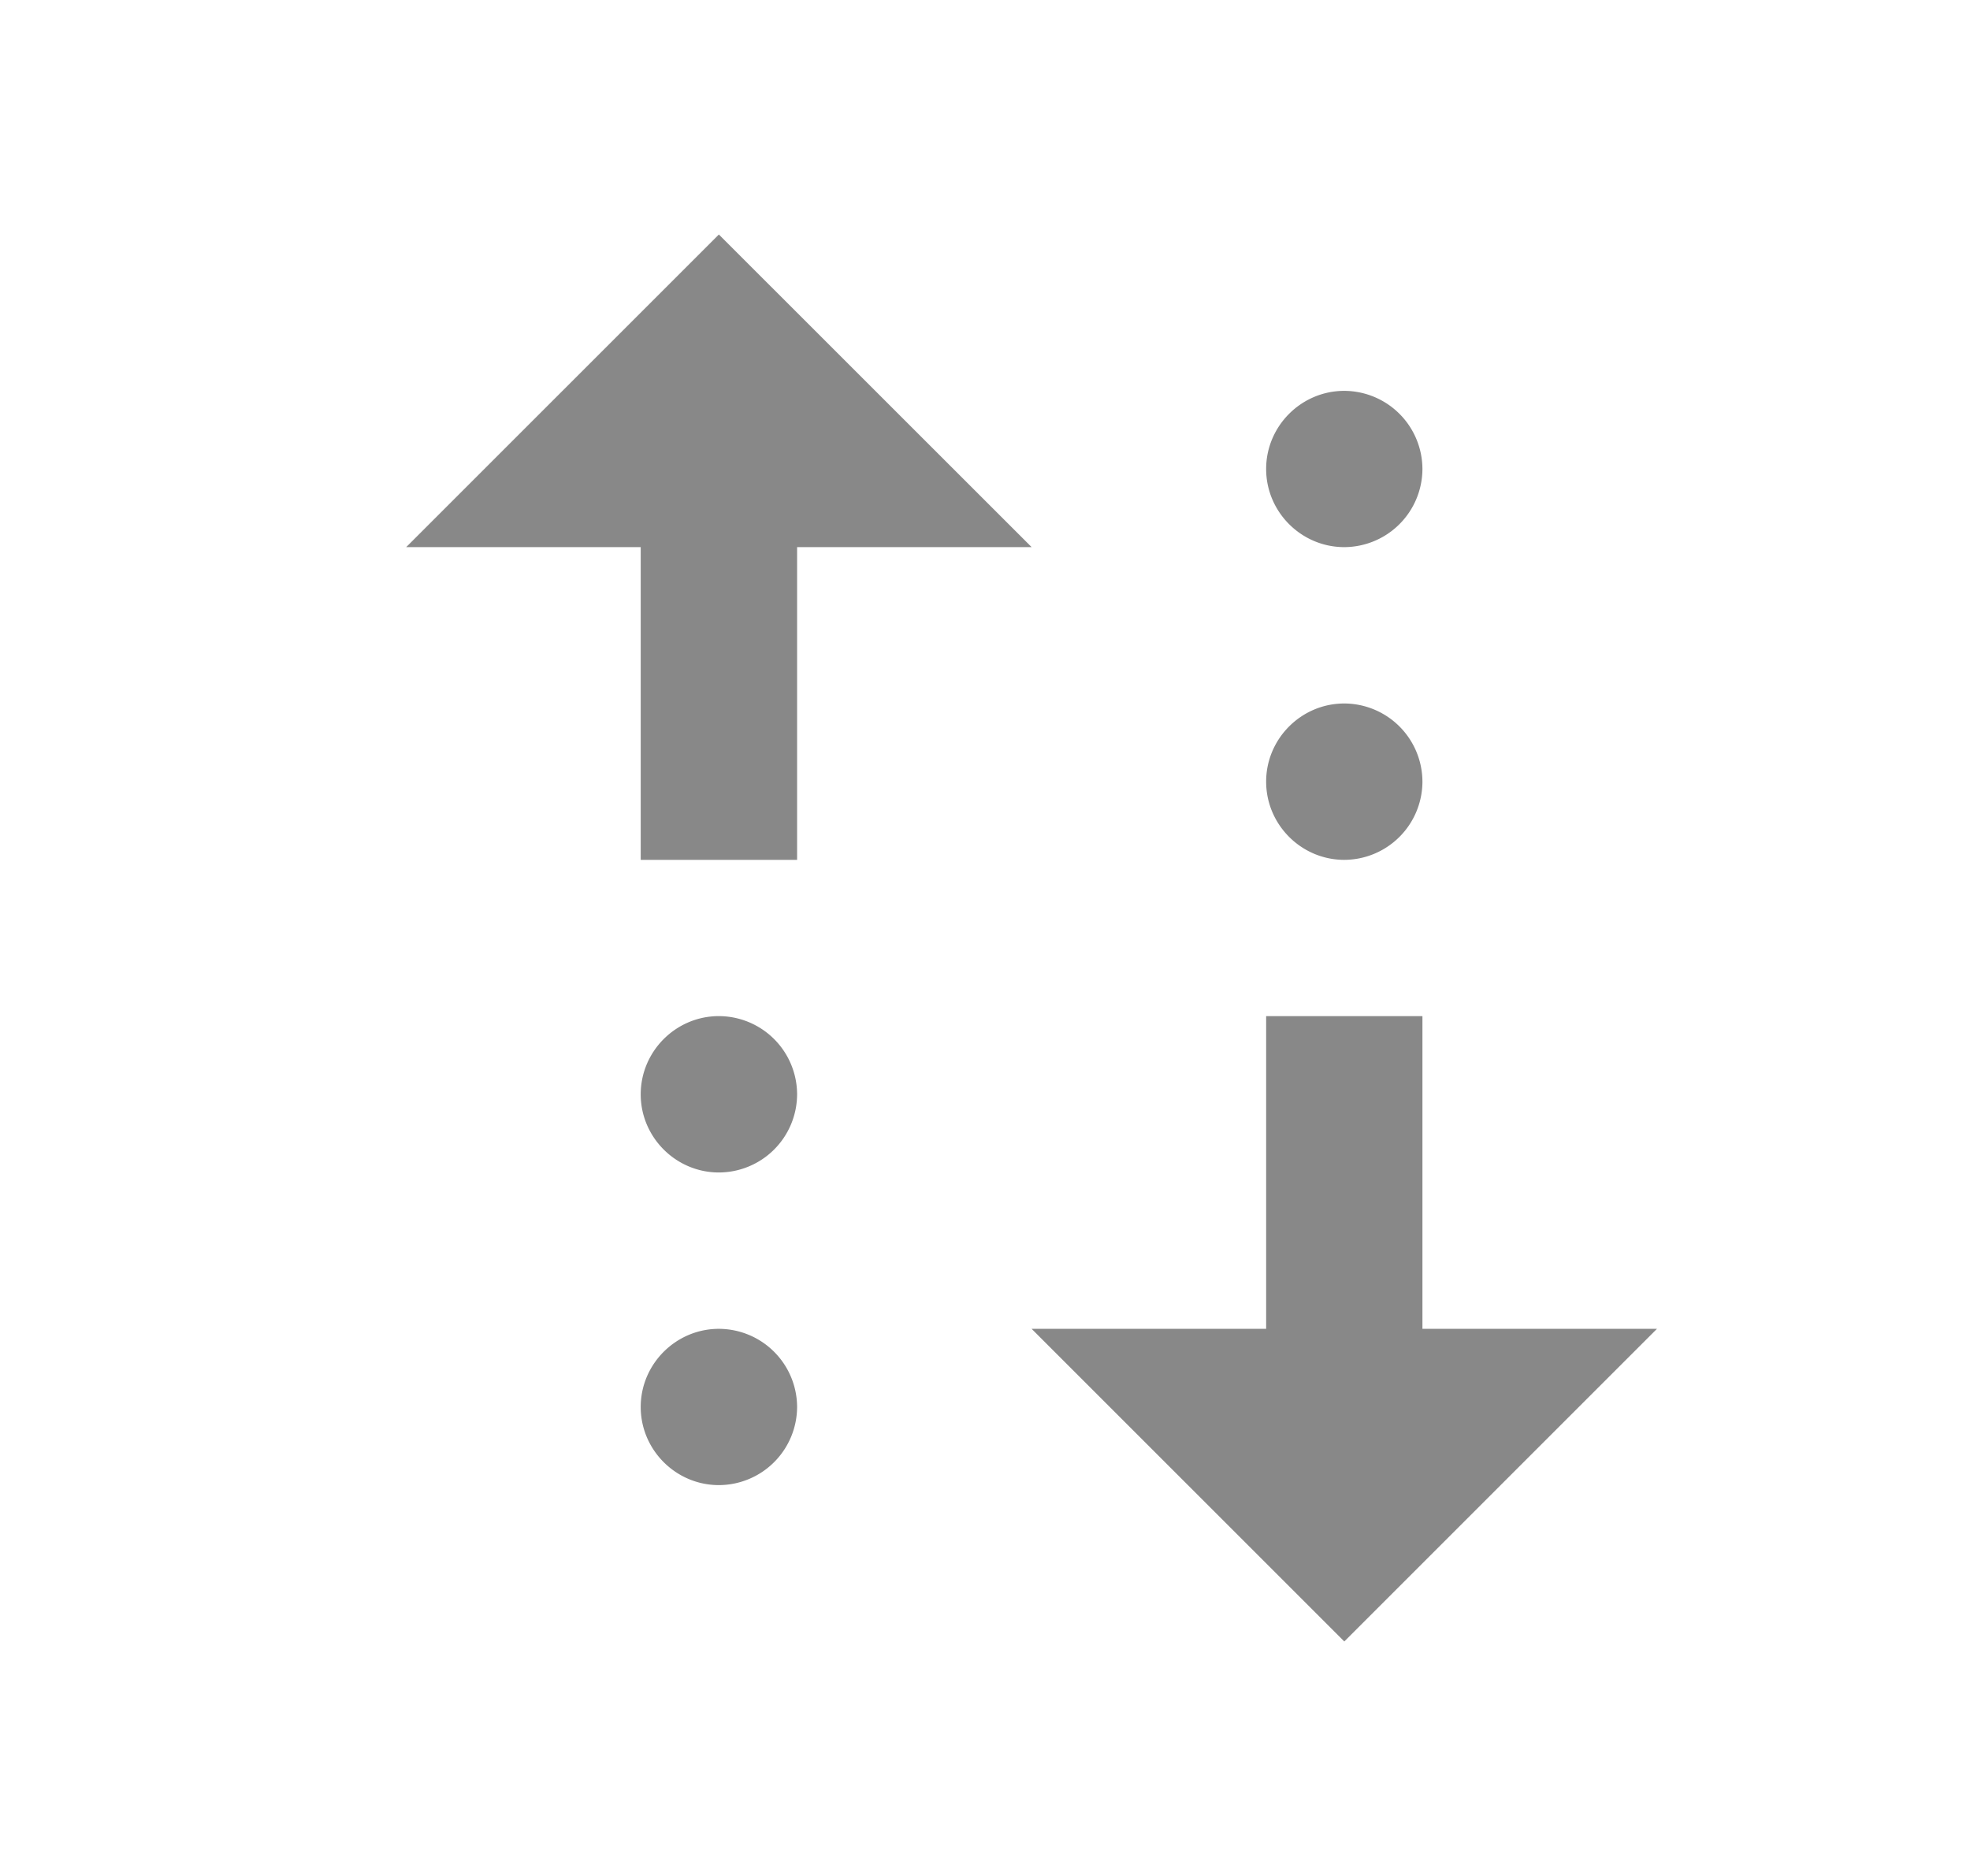 <svg xmlns="http://www.w3.org/2000/svg" width="21" height="20" viewBox="0 0 21 20"><g><g transform="rotate(-90 11 10)"><g/><g><g/><g><path fill="#888" d="M15.167 3.33L18.5 6.663l-3.333 3.334v-2.5h-3.334V5.83h3.334zm-5 3.333a.836.836 0 0 1-.834.834.836.836 0 0 1-.833-.834c0-.458.375-.833.833-.833.459 0 .834.375.834.833zm-3.334 0A.836.836 0 0 1 6 7.497a.836.836 0 0 1-.833-.834c0-.458.375-.833.833-.833.458 0 .833.375.833.833zm0 10L3.5 13.33l3.333-3.333v2.5h3.334v1.666H6.833zm5-3.333c0-.458.375-.833.834-.833.458 0 .833.375.833.833a.836.836 0 0 1-.833.833.836.836 0 0 1-.834-.833zm3.334 0c0-.458.375-.833.833-.833.458 0 .833.375.833.833a.836.836 0 0 1-.833.833.836.836 0 0 1-.833-.833z"/></g></g></g></g></svg>